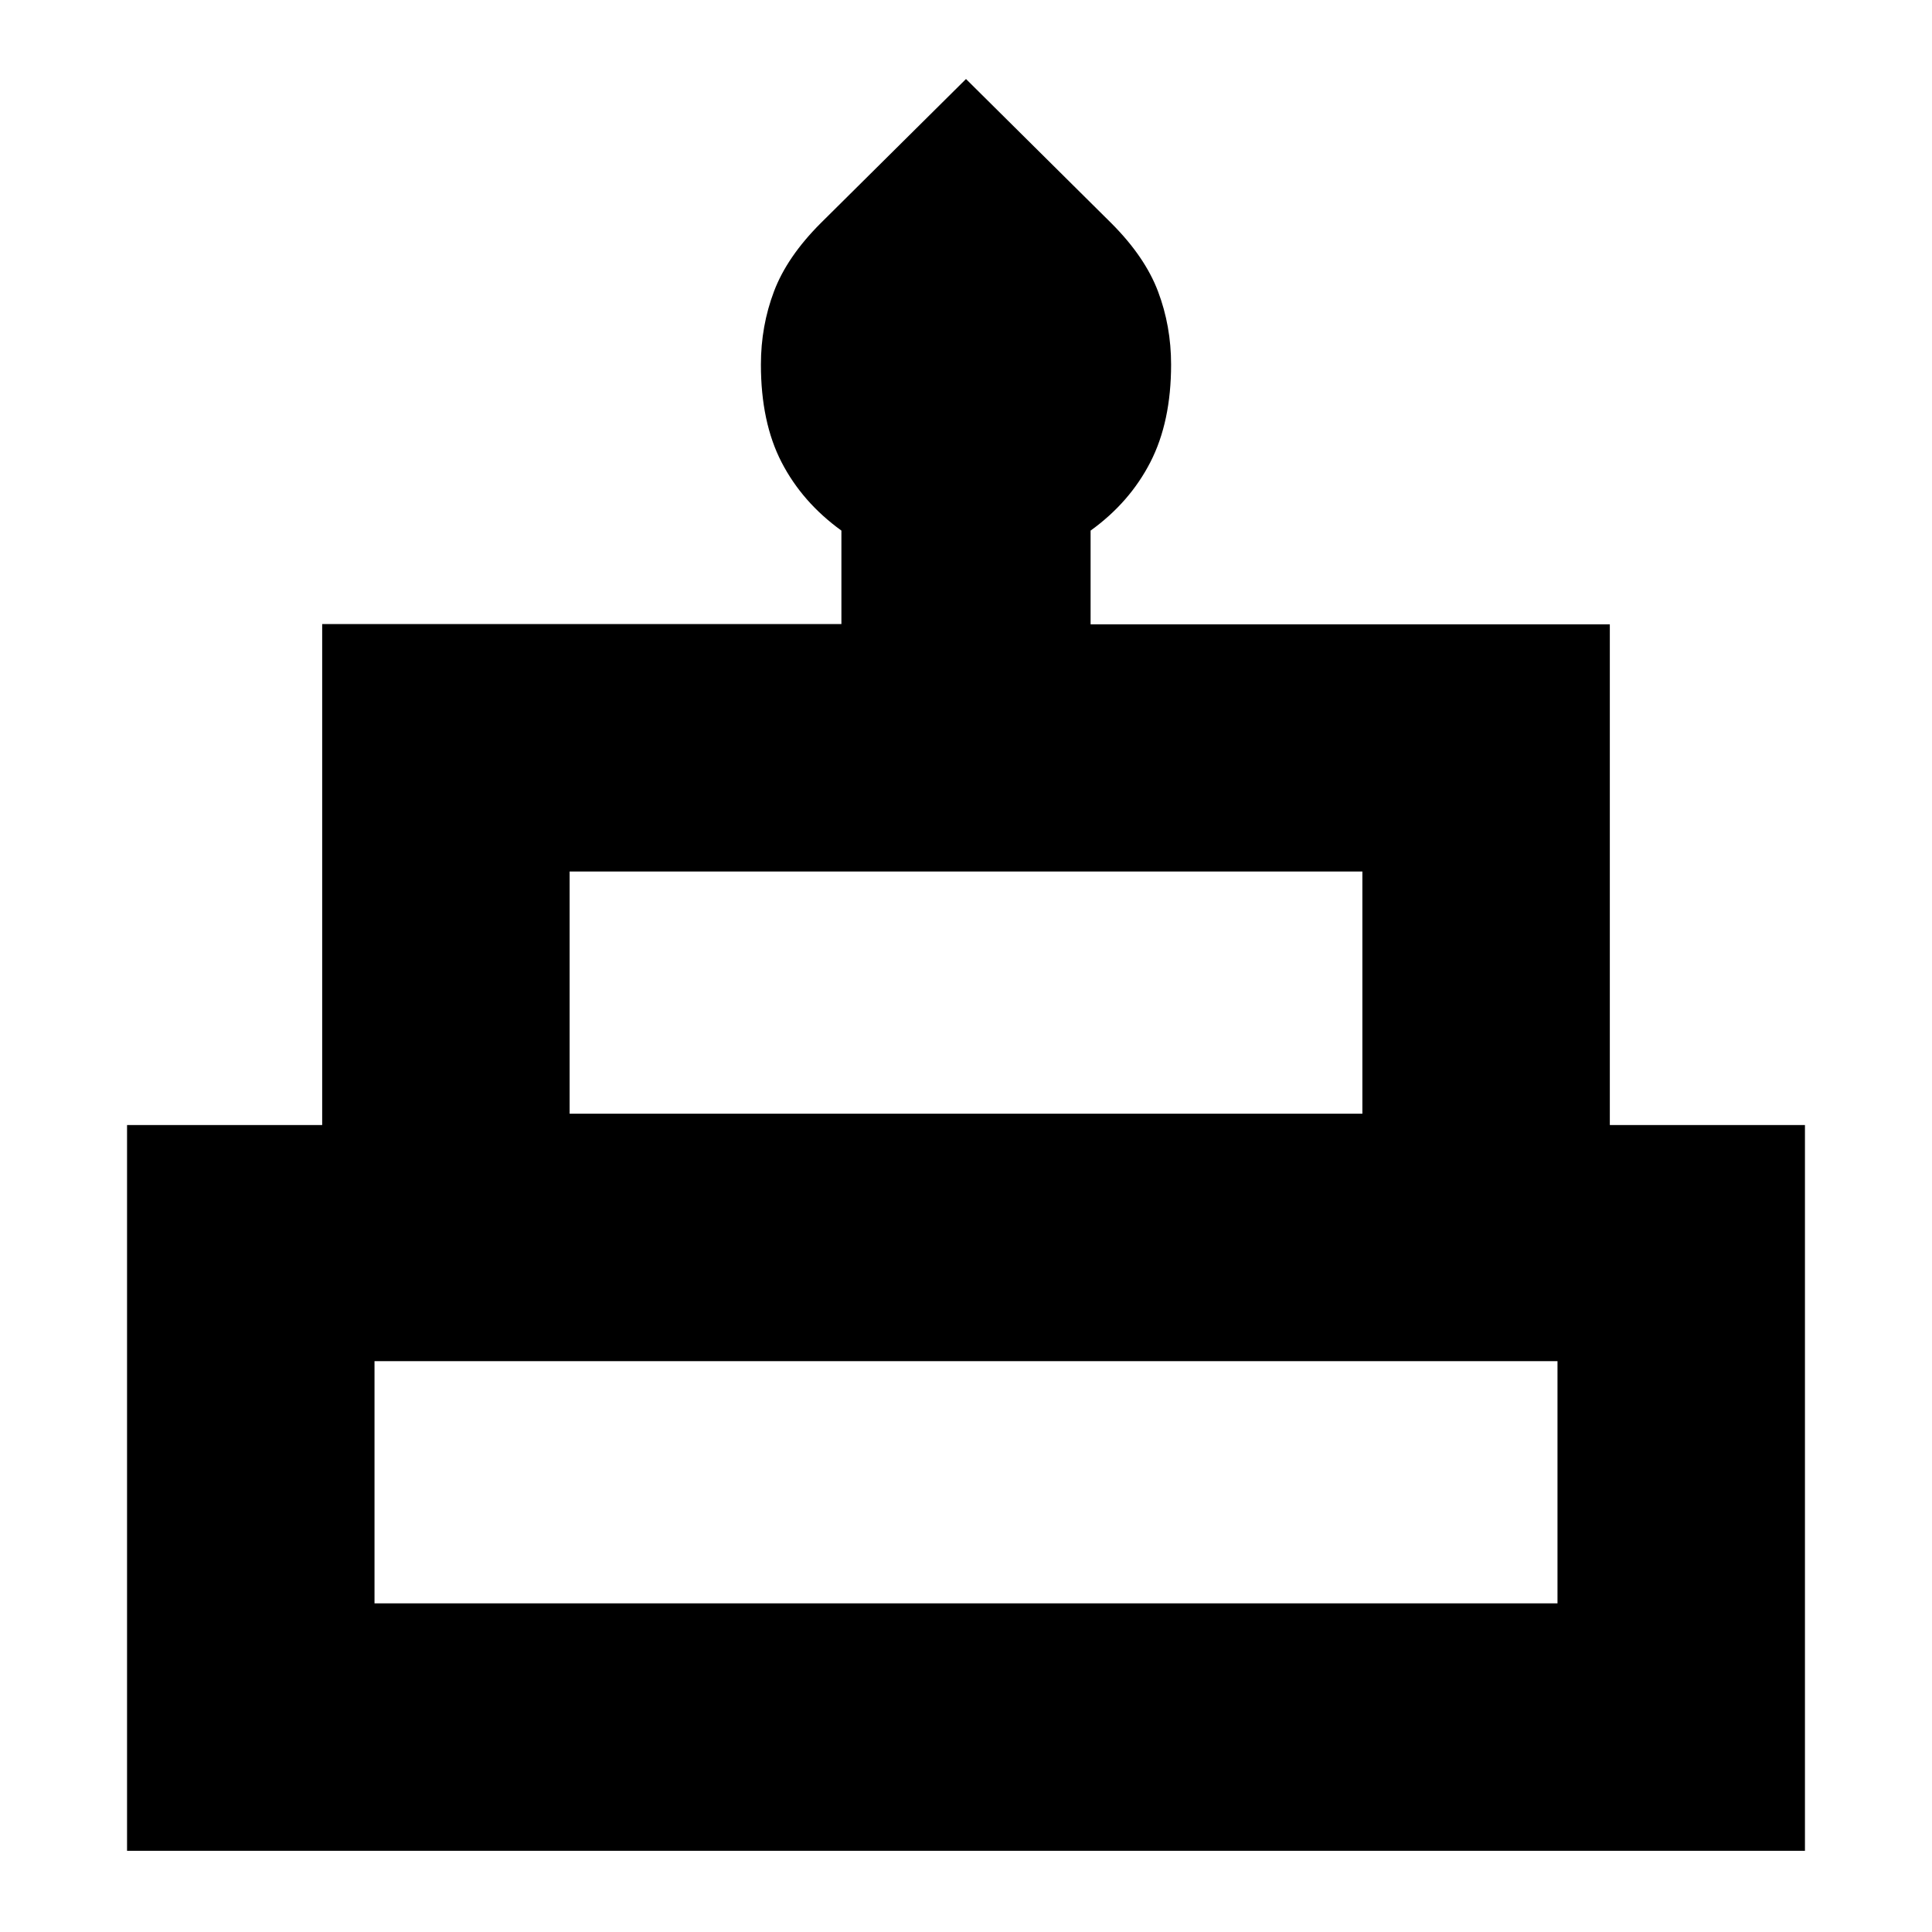 <svg xmlns="http://www.w3.org/2000/svg" height="24" viewBox="0 -960 960 960" width="24"><path d="M63.13-40.35v-360.61h96.96v-248.95h258v-46.44q-19.44-14.05-29.72-33.94-10.28-19.88-10.28-48.58 0-19.13 6.5-36.33 6.5-17.19 23.19-33.89L480-920.74l72.22 71.65q16.69 16.7 23.19 33.89 6.5 17.2 6.5 36.33 0 28.44-10.28 48.48-10.28 20.04-29.72 34.04v46.56h258v248.83h96.96v360.61H63.13Zm219.91-366.26h393.92v-120.35H283.04v120.35ZM186.09-163.3h587.82v-120.35H186.09v120.35Zm96.95-243.31h393.92-393.92ZM186.09-163.3h587.82-587.82Zm613.82-243.31H160.09h639.82Z"/></svg>